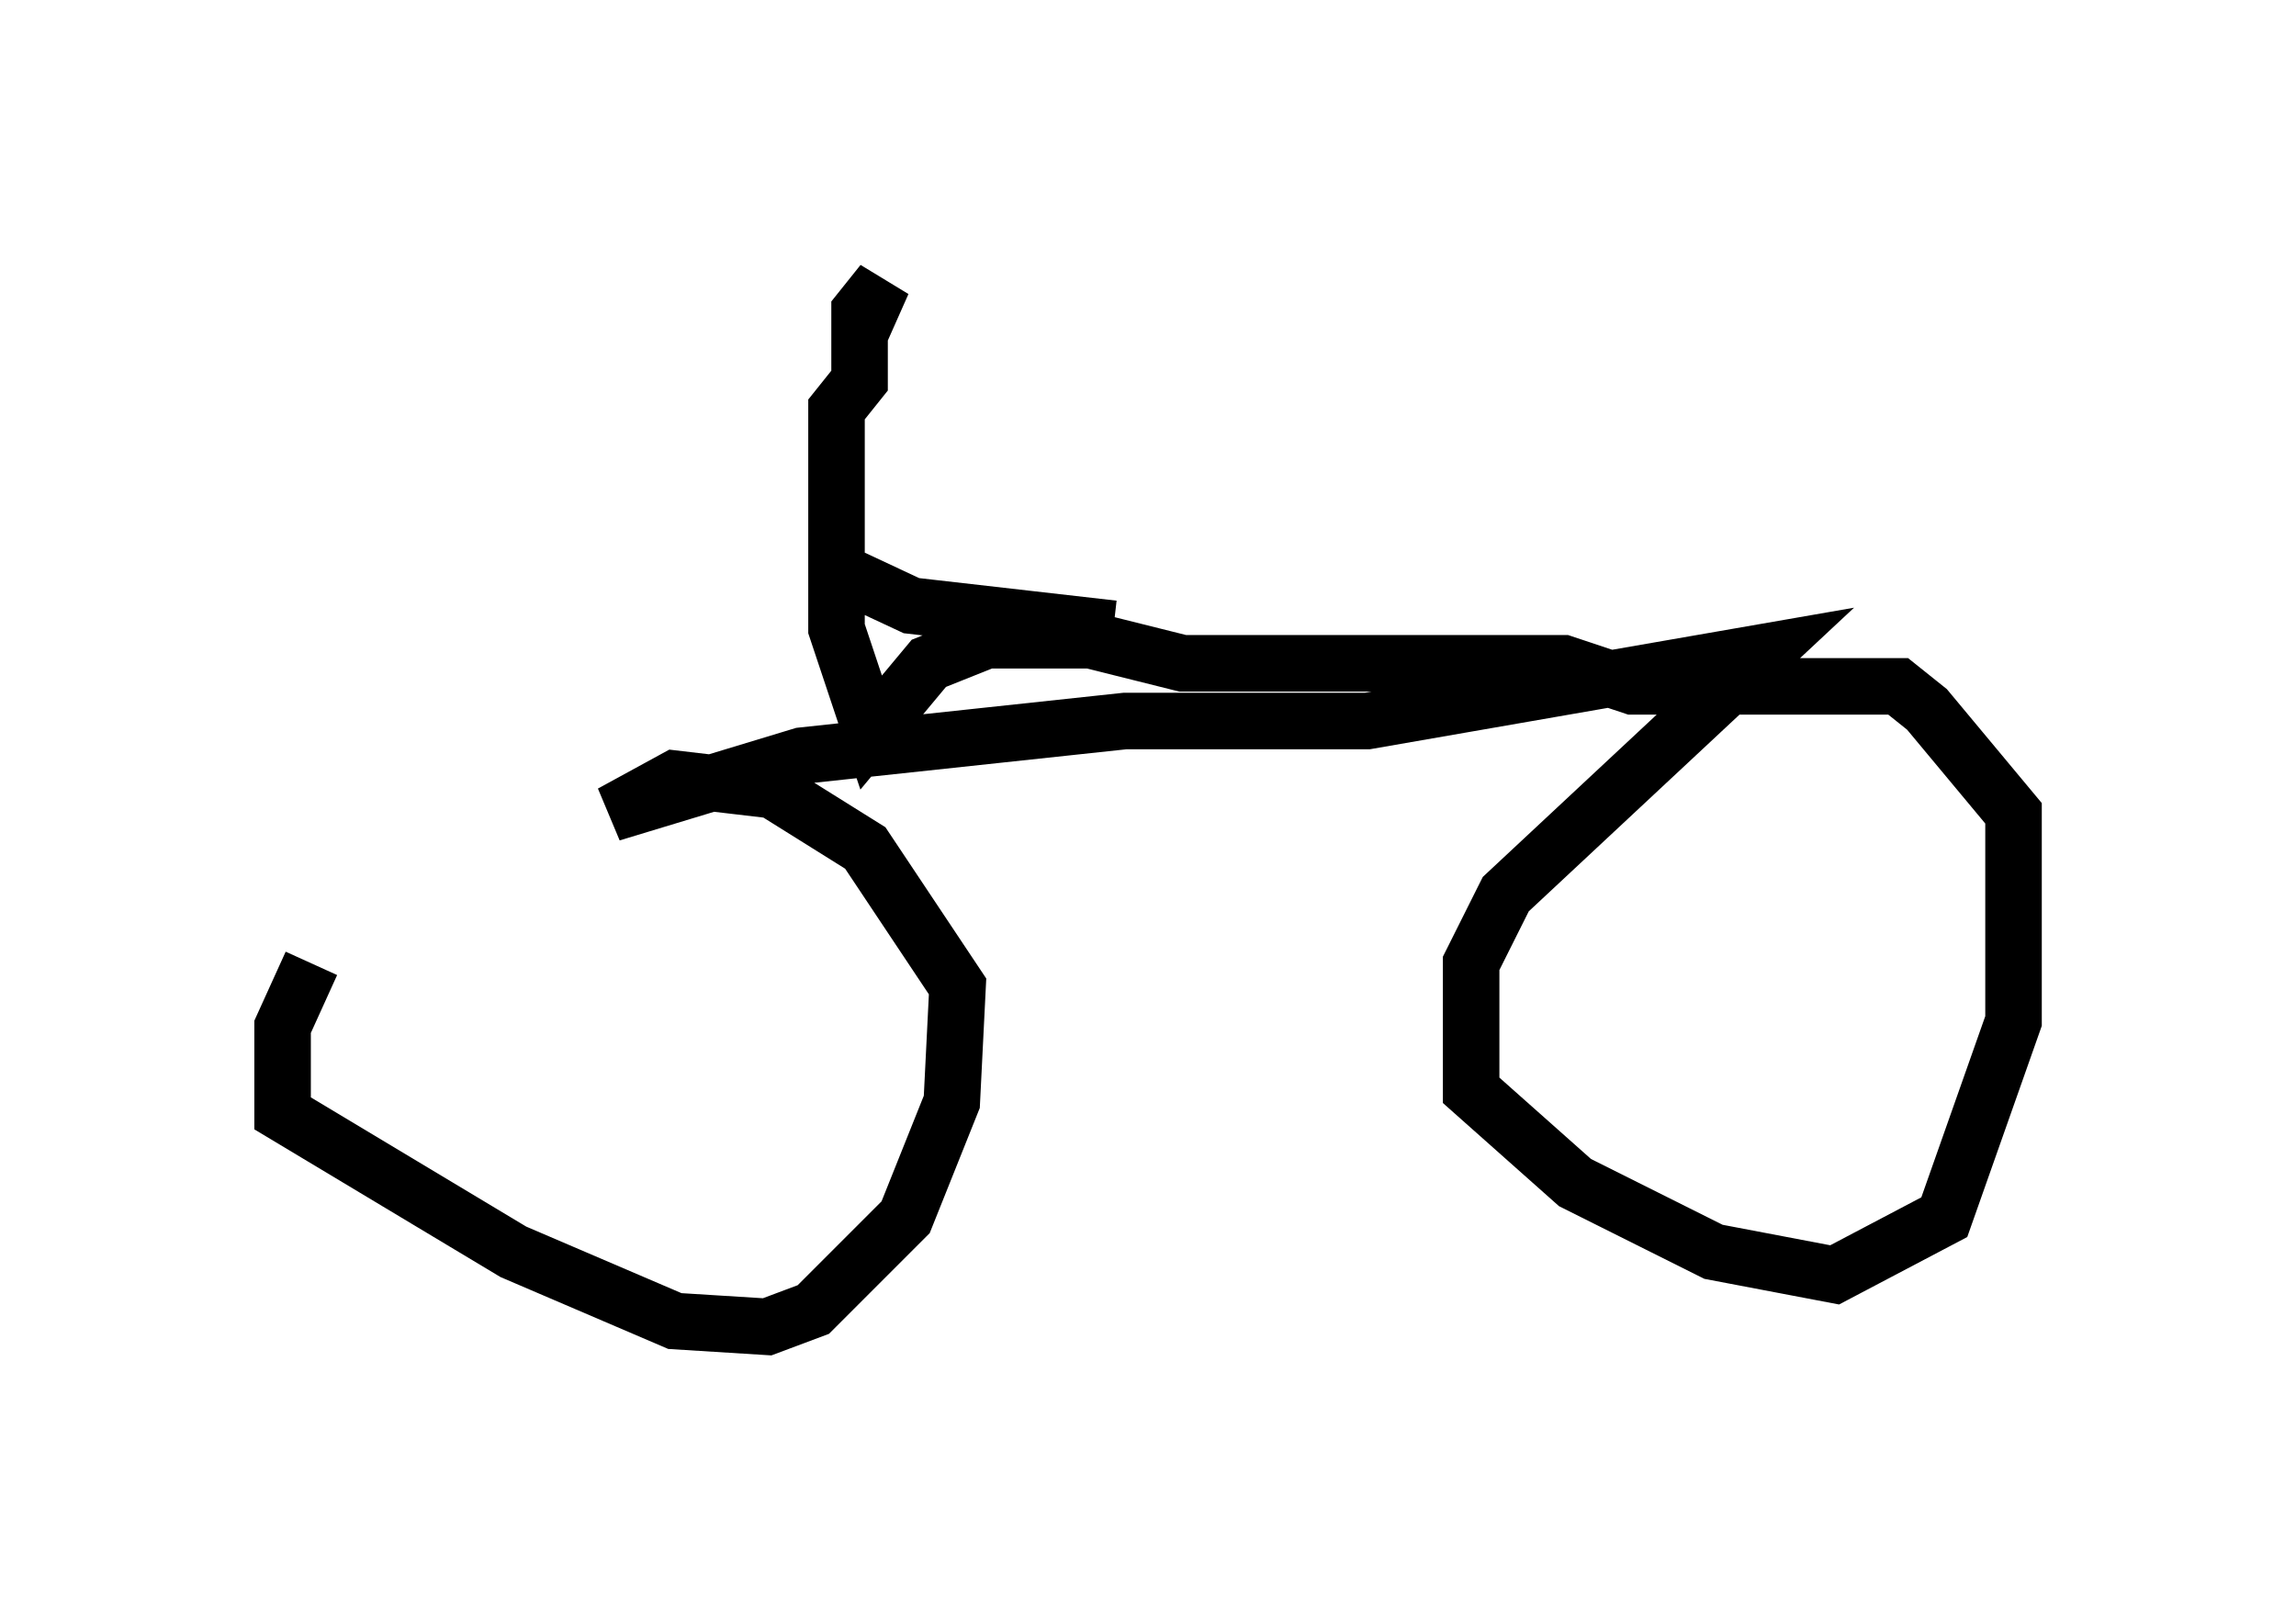 <?xml version="1.0" encoding="utf-8" ?>
<svg baseProfile="full" height="28.477" version="1.1" width="40.625" xmlns="http://www.w3.org/2000/svg" xmlns:ev="http://www.w3.org/2001/xml-events" xmlns:xlink="http://www.w3.org/1999/xlink"><defs /><rect fill="white" height="28.477" width="40.625" x="0" y="0" /><path d="M11.125, 13.983 m-5.615, 3.063 l-0.51, 1.123 0.0, 1.531 l4.083, 2.45 2.858, 1.225 l1.633, 0.102 0.817, -0.306 l1.633, -1.633 0.817, -2.042 l0.102, -2.042 -1.633, -2.45 l-1.633, -1.021 -1.735, -0.204 l-1.123, 0.613 3.369, -1.021 l5.717, -0.613 4.288, 0.0 l7.044, -1.225 -4.594, 4.288 l-0.613, 1.225 0.0, 2.246 l1.838, 1.633 2.45, 1.225 l2.144, 0.408 1.94, -1.021 l1.225, -3.471 0.0, -3.675 l-1.531, -1.838 -0.51, -0.408 l-4.696, 0.0 -1.225, -0.408 l-6.738, 0.0 -1.633, -0.408 l-1.838, 0.0 -1.021, 0.408 l-1.021, 1.225 -0.613, -1.838 l0.0, -3.879 0.408, -0.51 l0.0, -1.225 0.408, -0.51 l-0.408, 0.919 m-0.613, 4.083 l1.531, 0.715 3.573, 0.408 " fill="none" stroke="black" stroke-width="1" /></svg>